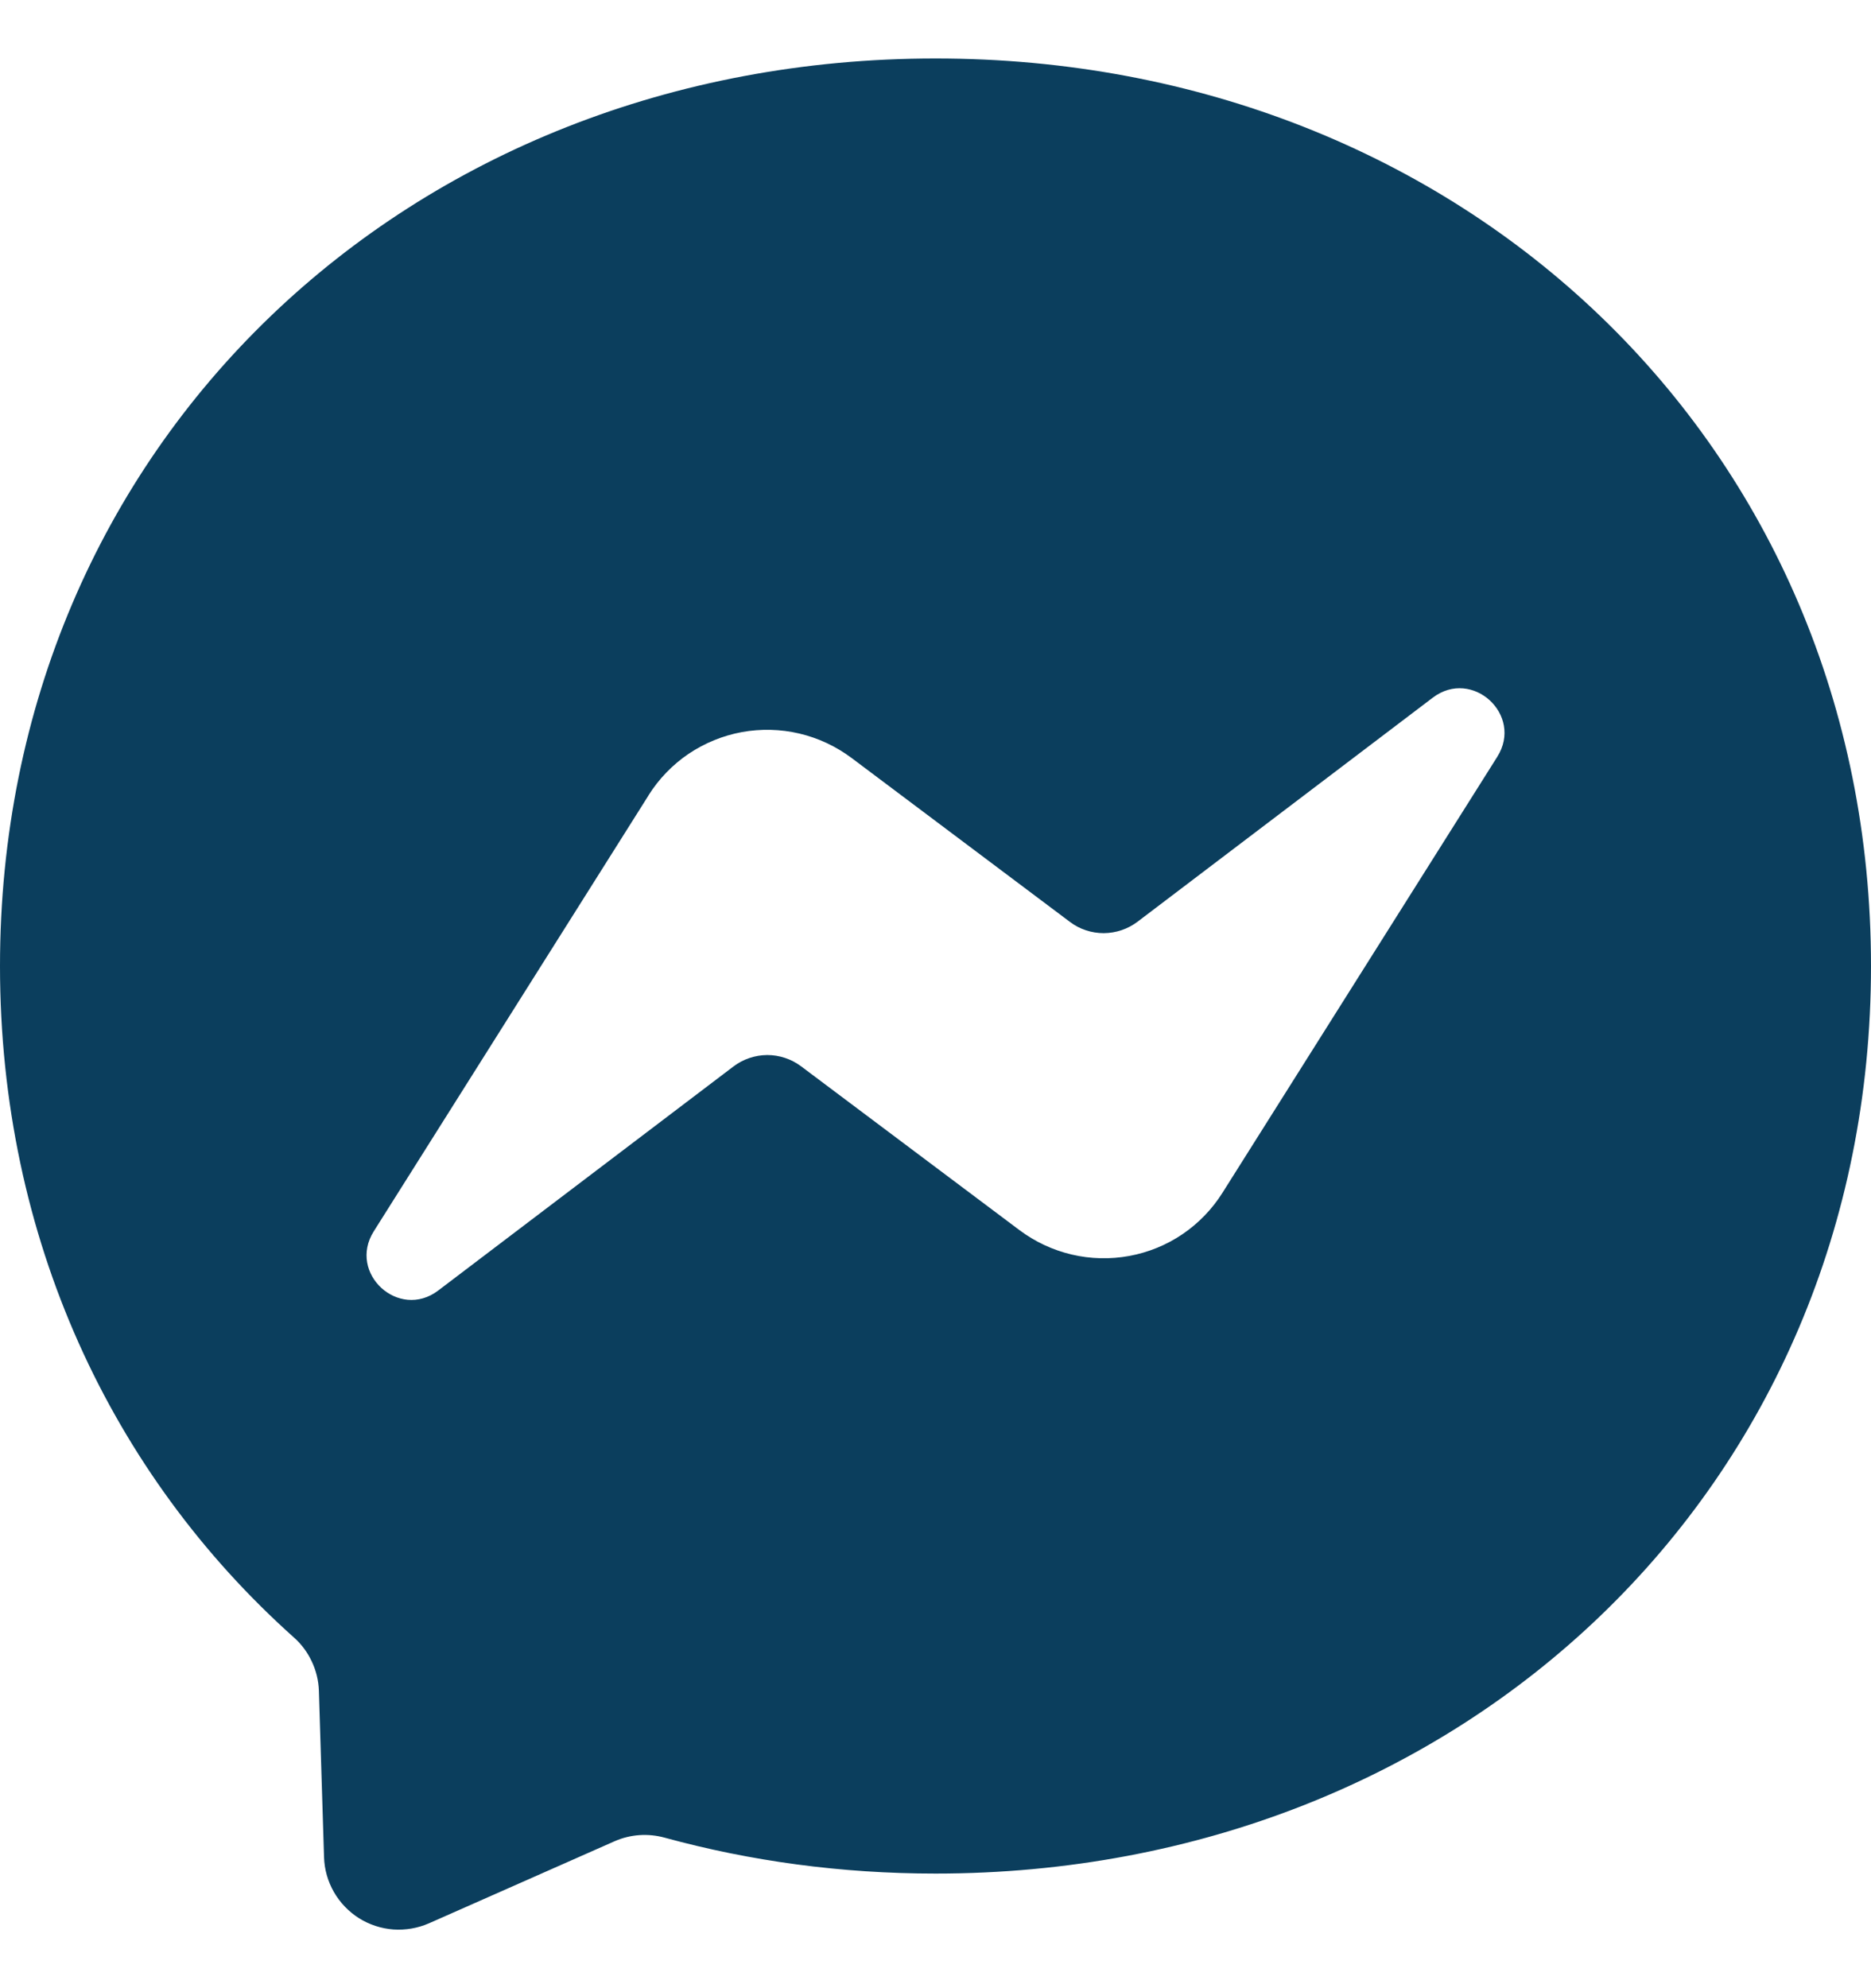 <svg width="16" height="17" viewBox="0 0 16 17" fill="none" xmlns="http://www.w3.org/2000/svg">
<g clip-path="url(#clip0_61_975)">
<path d="M0 8.26C0 3.801 3.493 0.5 8 0.5C12.507 0.5 16 3.801 16 8.26C16 12.719 12.507 16.02 8 16.02C7.19 16.02 6.414 15.913 5.684 15.713C5.542 15.674 5.392 15.684 5.257 15.743L3.669 16.445C3.573 16.487 3.468 16.505 3.364 16.498C3.259 16.49 3.158 16.457 3.069 16.401C2.981 16.345 2.907 16.268 2.855 16.177C2.803 16.086 2.774 15.984 2.771 15.879L2.727 14.456C2.724 14.369 2.703 14.284 2.666 14.206C2.629 14.127 2.577 14.057 2.512 14C0.956 12.608 0 10.592 0 8.26ZM5.546 6.801L3.196 10.529C2.971 10.887 3.41 11.29 3.747 11.035L6.272 9.119C6.355 9.056 6.456 9.022 6.561 9.021C6.665 9.021 6.767 9.055 6.85 9.117L8.719 10.519C8.852 10.618 9.003 10.689 9.165 10.727C9.326 10.765 9.494 10.769 9.657 10.739C9.82 10.709 9.975 10.646 10.112 10.553C10.249 10.46 10.366 10.339 10.454 10.199L12.804 6.471C13.03 6.113 12.59 5.71 12.253 5.965L9.728 7.881C9.645 7.944 9.544 7.978 9.439 7.979C9.335 7.979 9.233 7.946 9.15 7.883L7.281 6.48C7.148 6.381 6.997 6.31 6.835 6.272C6.674 6.234 6.506 6.23 6.343 6.26C6.18 6.29 6.025 6.354 5.888 6.446C5.751 6.539 5.634 6.66 5.546 6.8V6.801Z" fill="#0B3E5D"/>
</g>
<defs>
<clipPath id="clip0_61_975">
<rect width="16" height="16" fill="white" transform="translate(0 0.5)"/>
</clipPath>
</defs>
</svg>
